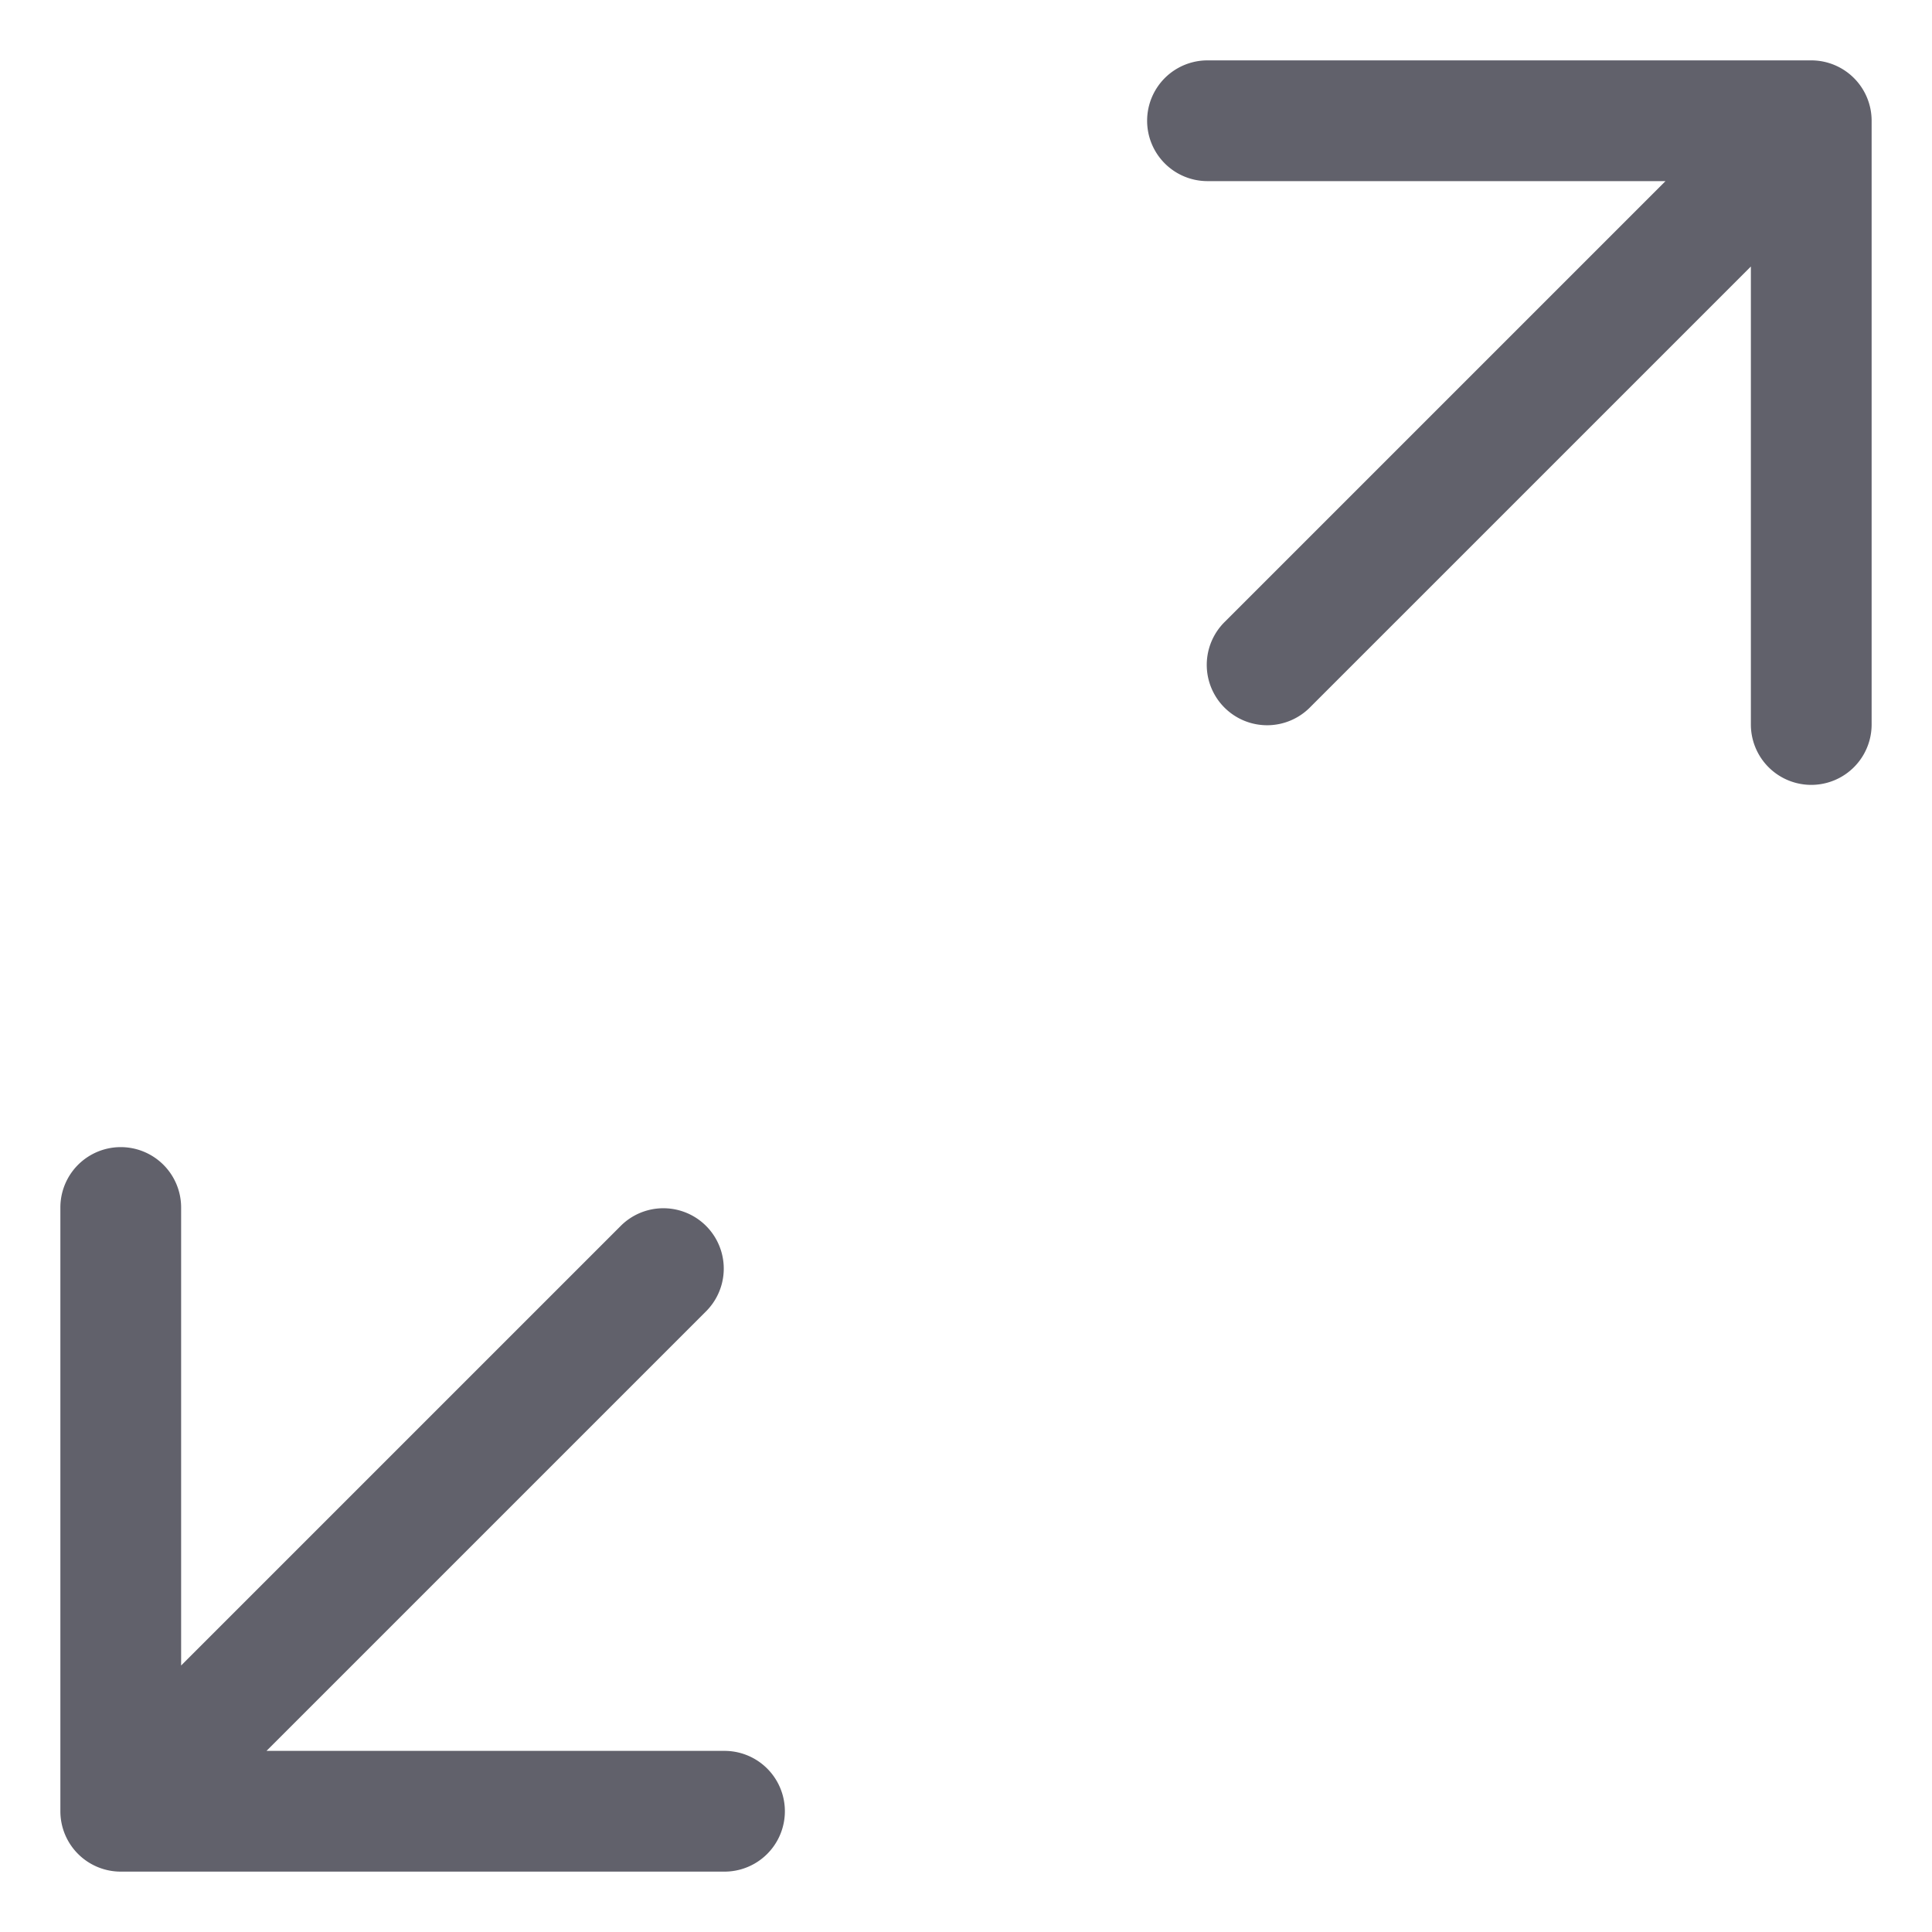 <svg xmlns="http://www.w3.org/2000/svg" height="24" width="24" viewBox="0 0 32 32"><g fill="#61616b" class="nc-icon-wrapper"><path d="M30,1H20a1,1,0,0,0,0,2h7.586l-7.293,7.293a1,1,0,1,0,1.414,1.414L29,4.414V12a1,1,0,0,0,2,0V2A1,1,0,0,0,30,1Z" fill="#61616b"></path><path data-color="color-2" d="M12,29H4.414l7.293-7.293a1,1,0,0,0-1.414-1.414L3,27.586V20a1,1,0,0,0-2,0V30a1,1,0,0,0,1,1H12a1,1,0,0,0,0-2Z" fill="#61616b"></path></g></svg>